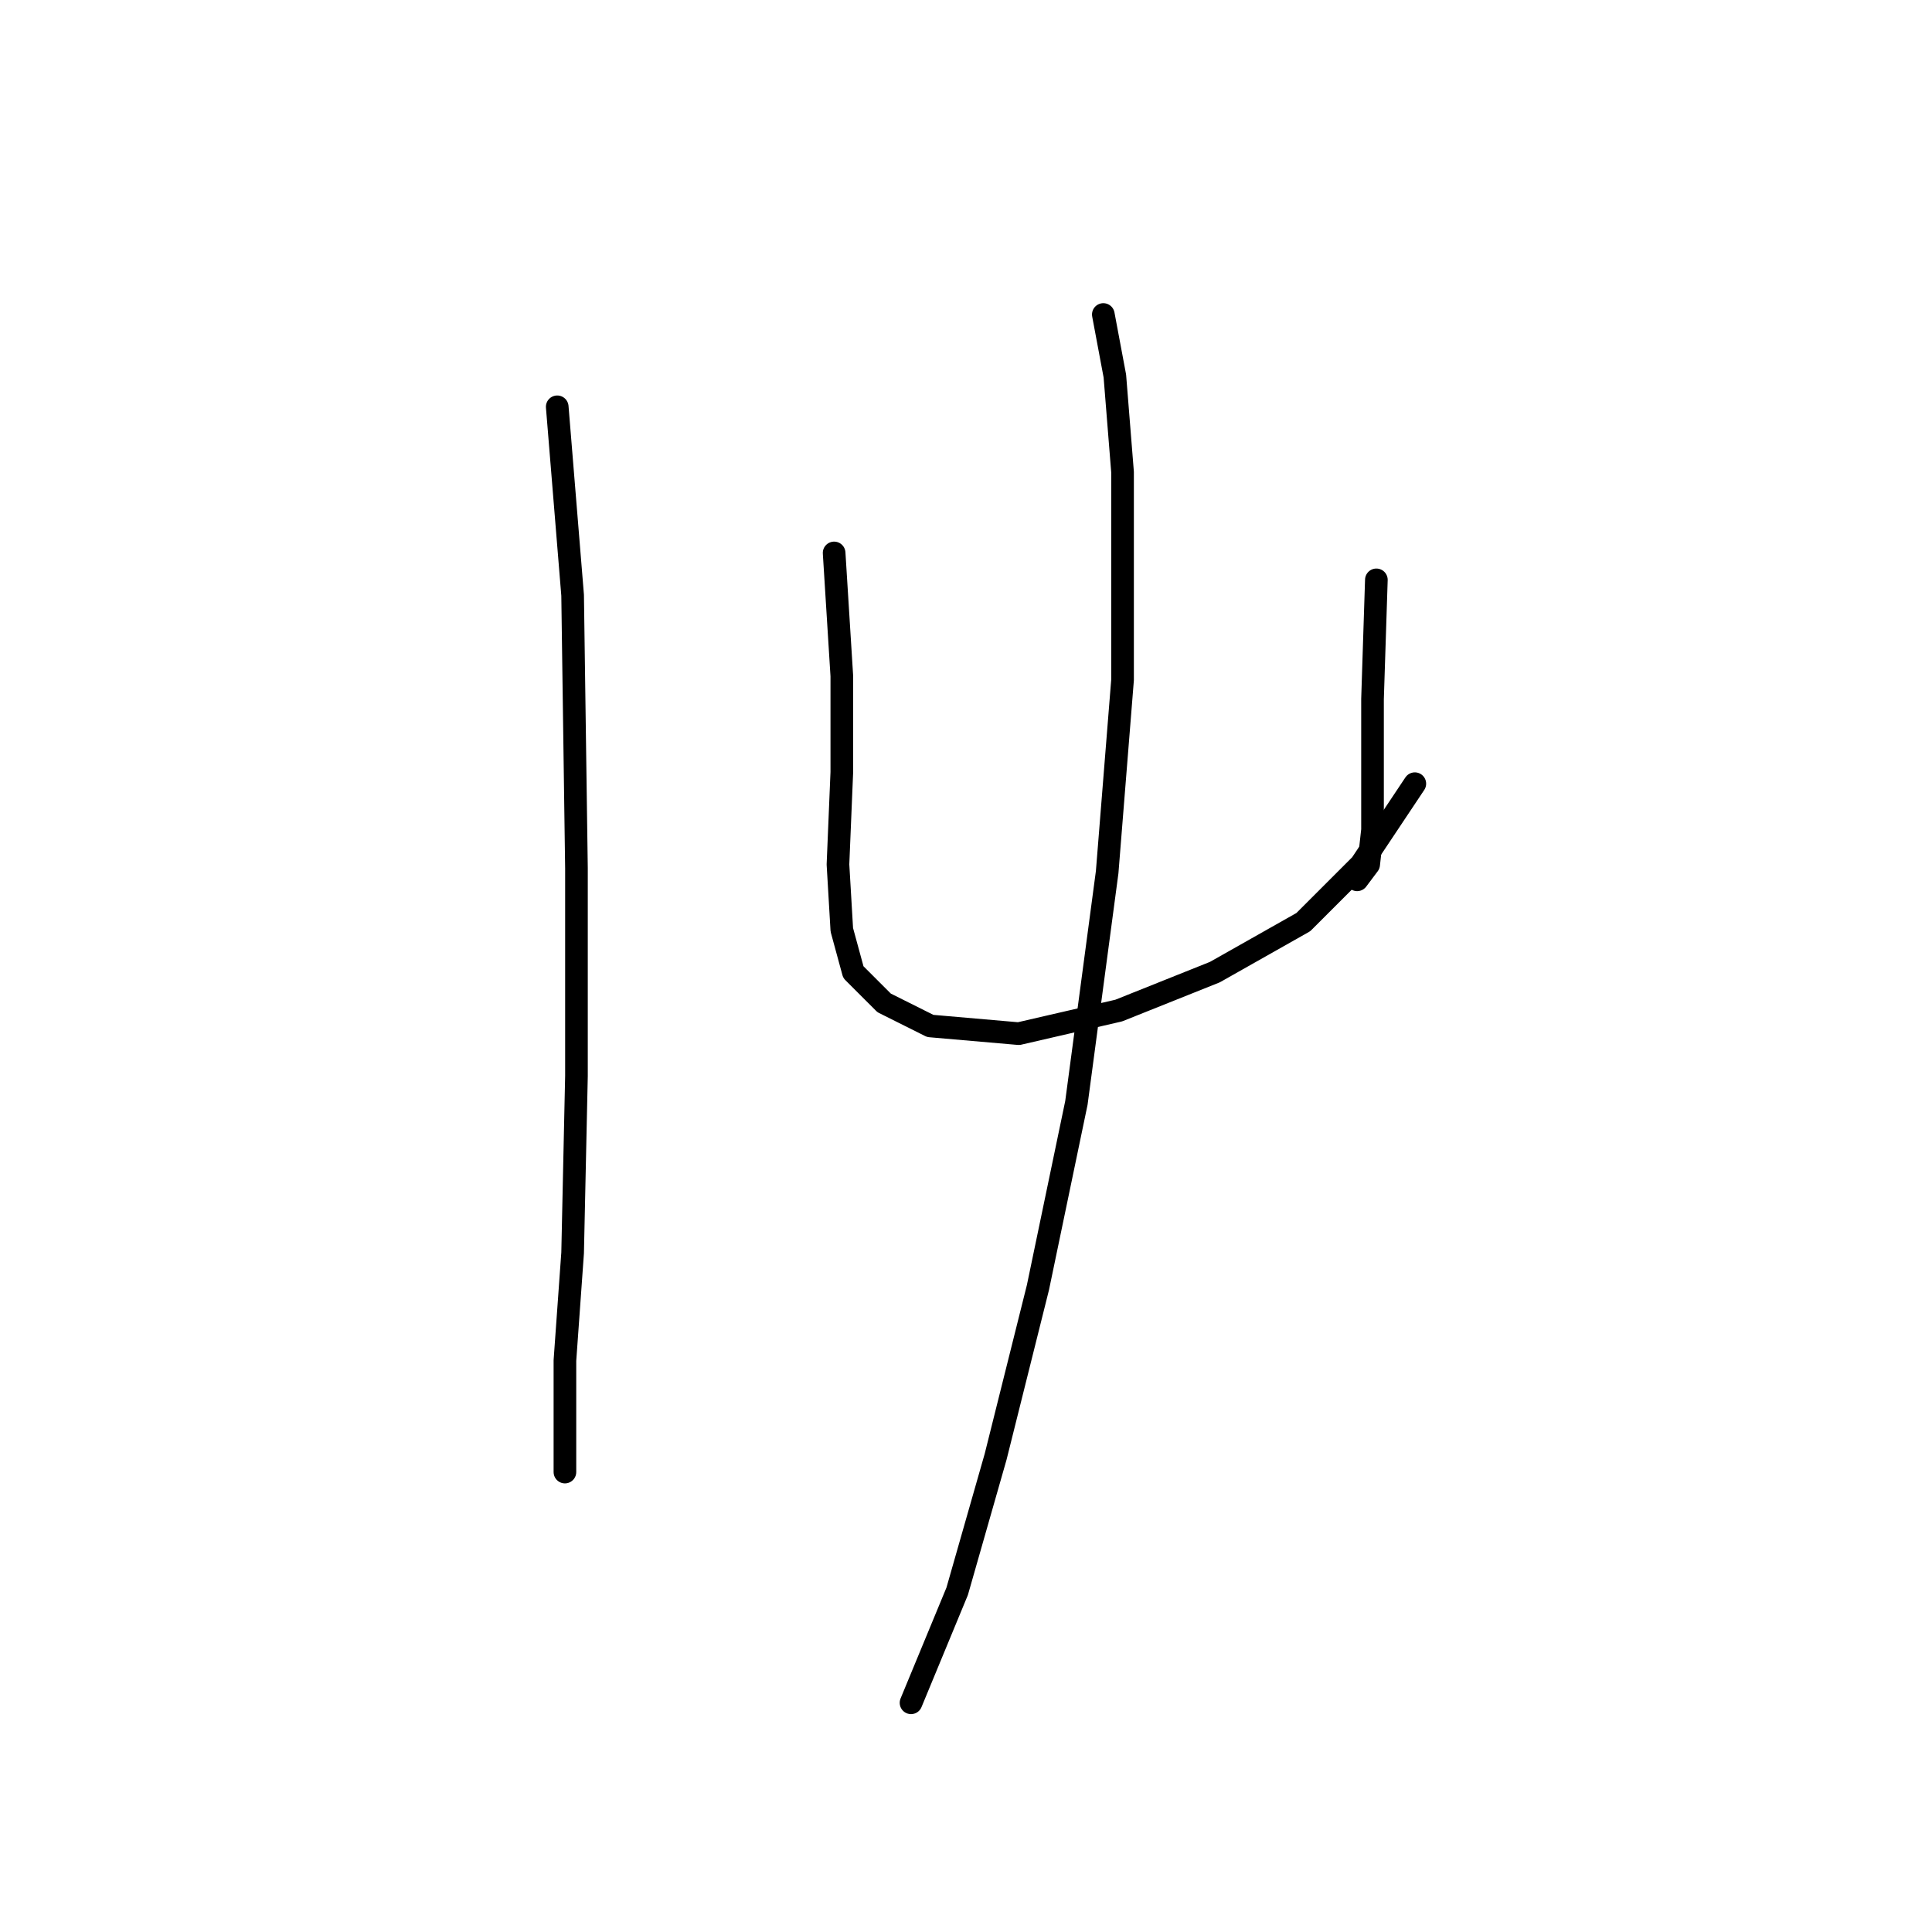 <?xml version="1.0" standalone="no"?>
    <svg width="256" height="256" xmlns="http://www.w3.org/2000/svg" version="1.1">
    <polyline stroke="black" stroke-width="3" stroke-linecap="round" fill="transparent" stroke-linejoin="round" points="73.836 53.903 75.875 78.872 76.384 115.052 76.384 142.569 75.875 166.01 74.855 180.278 74.855 189.96 74.855 195.055 74.855 195.055 " />
        <polyline stroke="black" stroke-width="3" stroke-linecap="round" fill="transparent" stroke-linejoin="round" points="110.526 73.267 111.545 89.573 111.545 102.313 111.035 114.543 111.545 123.205 113.073 128.811 117.15 132.887 123.265 135.945 134.985 136.964 148.234 133.906 160.974 128.811 172.694 122.186 180.337 114.543 187.471 103.842 187.471 103.842 " />
        <polyline stroke="black" stroke-width="3" stroke-linecap="round" fill="transparent" stroke-linejoin="round" points="182.376 76.834 181.866 92.631 181.866 102.313 181.866 109.956 181.357 114.543 179.828 116.581 179.828 116.581 " />
        <polyline stroke="black" stroke-width="3" stroke-linecap="round" fill="transparent" stroke-linejoin="round" points="146.196 41.673 147.725 49.827 148.744 62.566 148.744 90.083 146.705 115.562 142.629 146.136 137.533 170.596 131.928 193.017 126.832 210.852 120.717 225.63 120.717 225.63 " />
        </svg>